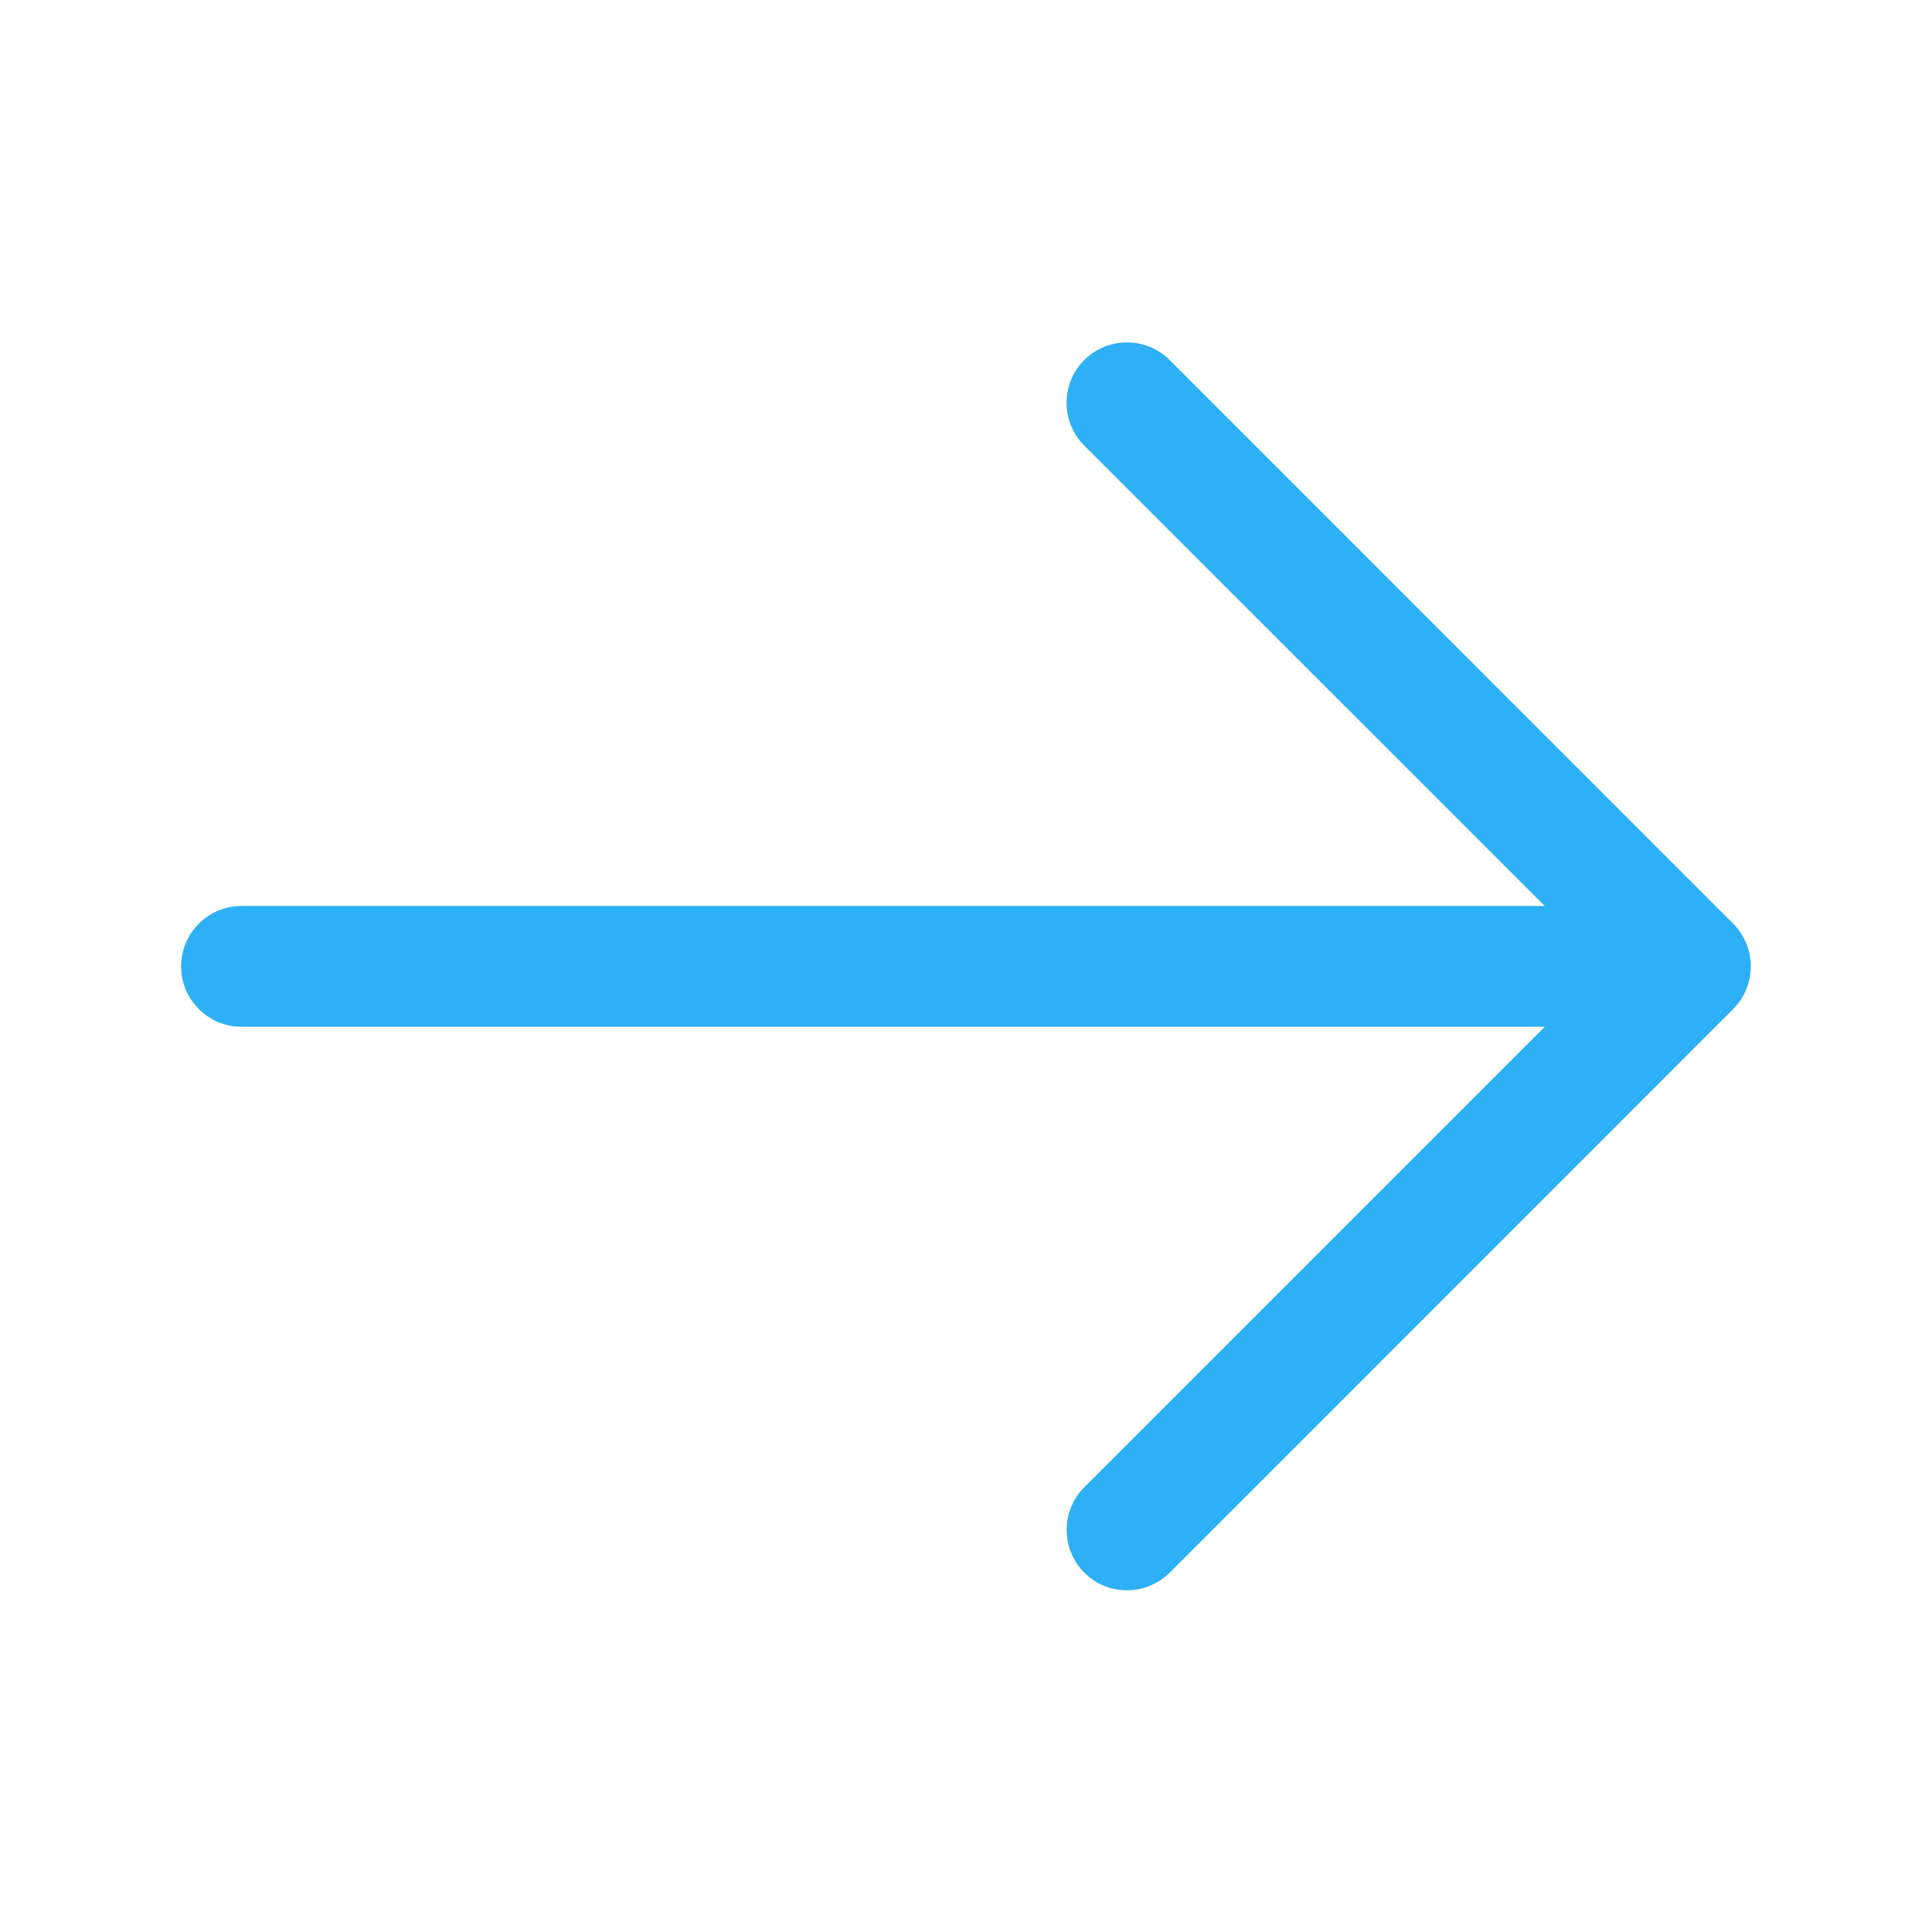<svg width="16" height="16" viewBox="0 0 16 16" fill="none" xmlns="http://www.w3.org/2000/svg">
<g id="arrow-right">
<path id="arrow-right_2" d="M14.461 8.195C14.436 8.256 14.399 8.311 14.353 8.357L9.687 13.024C9.589 13.121 9.461 13.17 9.333 13.17C9.205 13.17 9.077 13.122 8.98 13.024C8.785 12.828 8.785 12.512 8.98 12.316L12.793 8.503H2C1.724 8.503 1.5 8.279 1.5 8.003C1.5 7.727 1.724 7.503 2 7.503H12.793L8.979 3.69C8.784 3.494 8.784 3.178 8.979 2.982C9.175 2.787 9.491 2.787 9.687 2.982L14.353 7.649C14.399 7.695 14.436 7.75 14.461 7.812C14.512 7.934 14.512 8.072 14.461 8.195Z" fill="#2DB0F6"/>
</g>
</svg>
